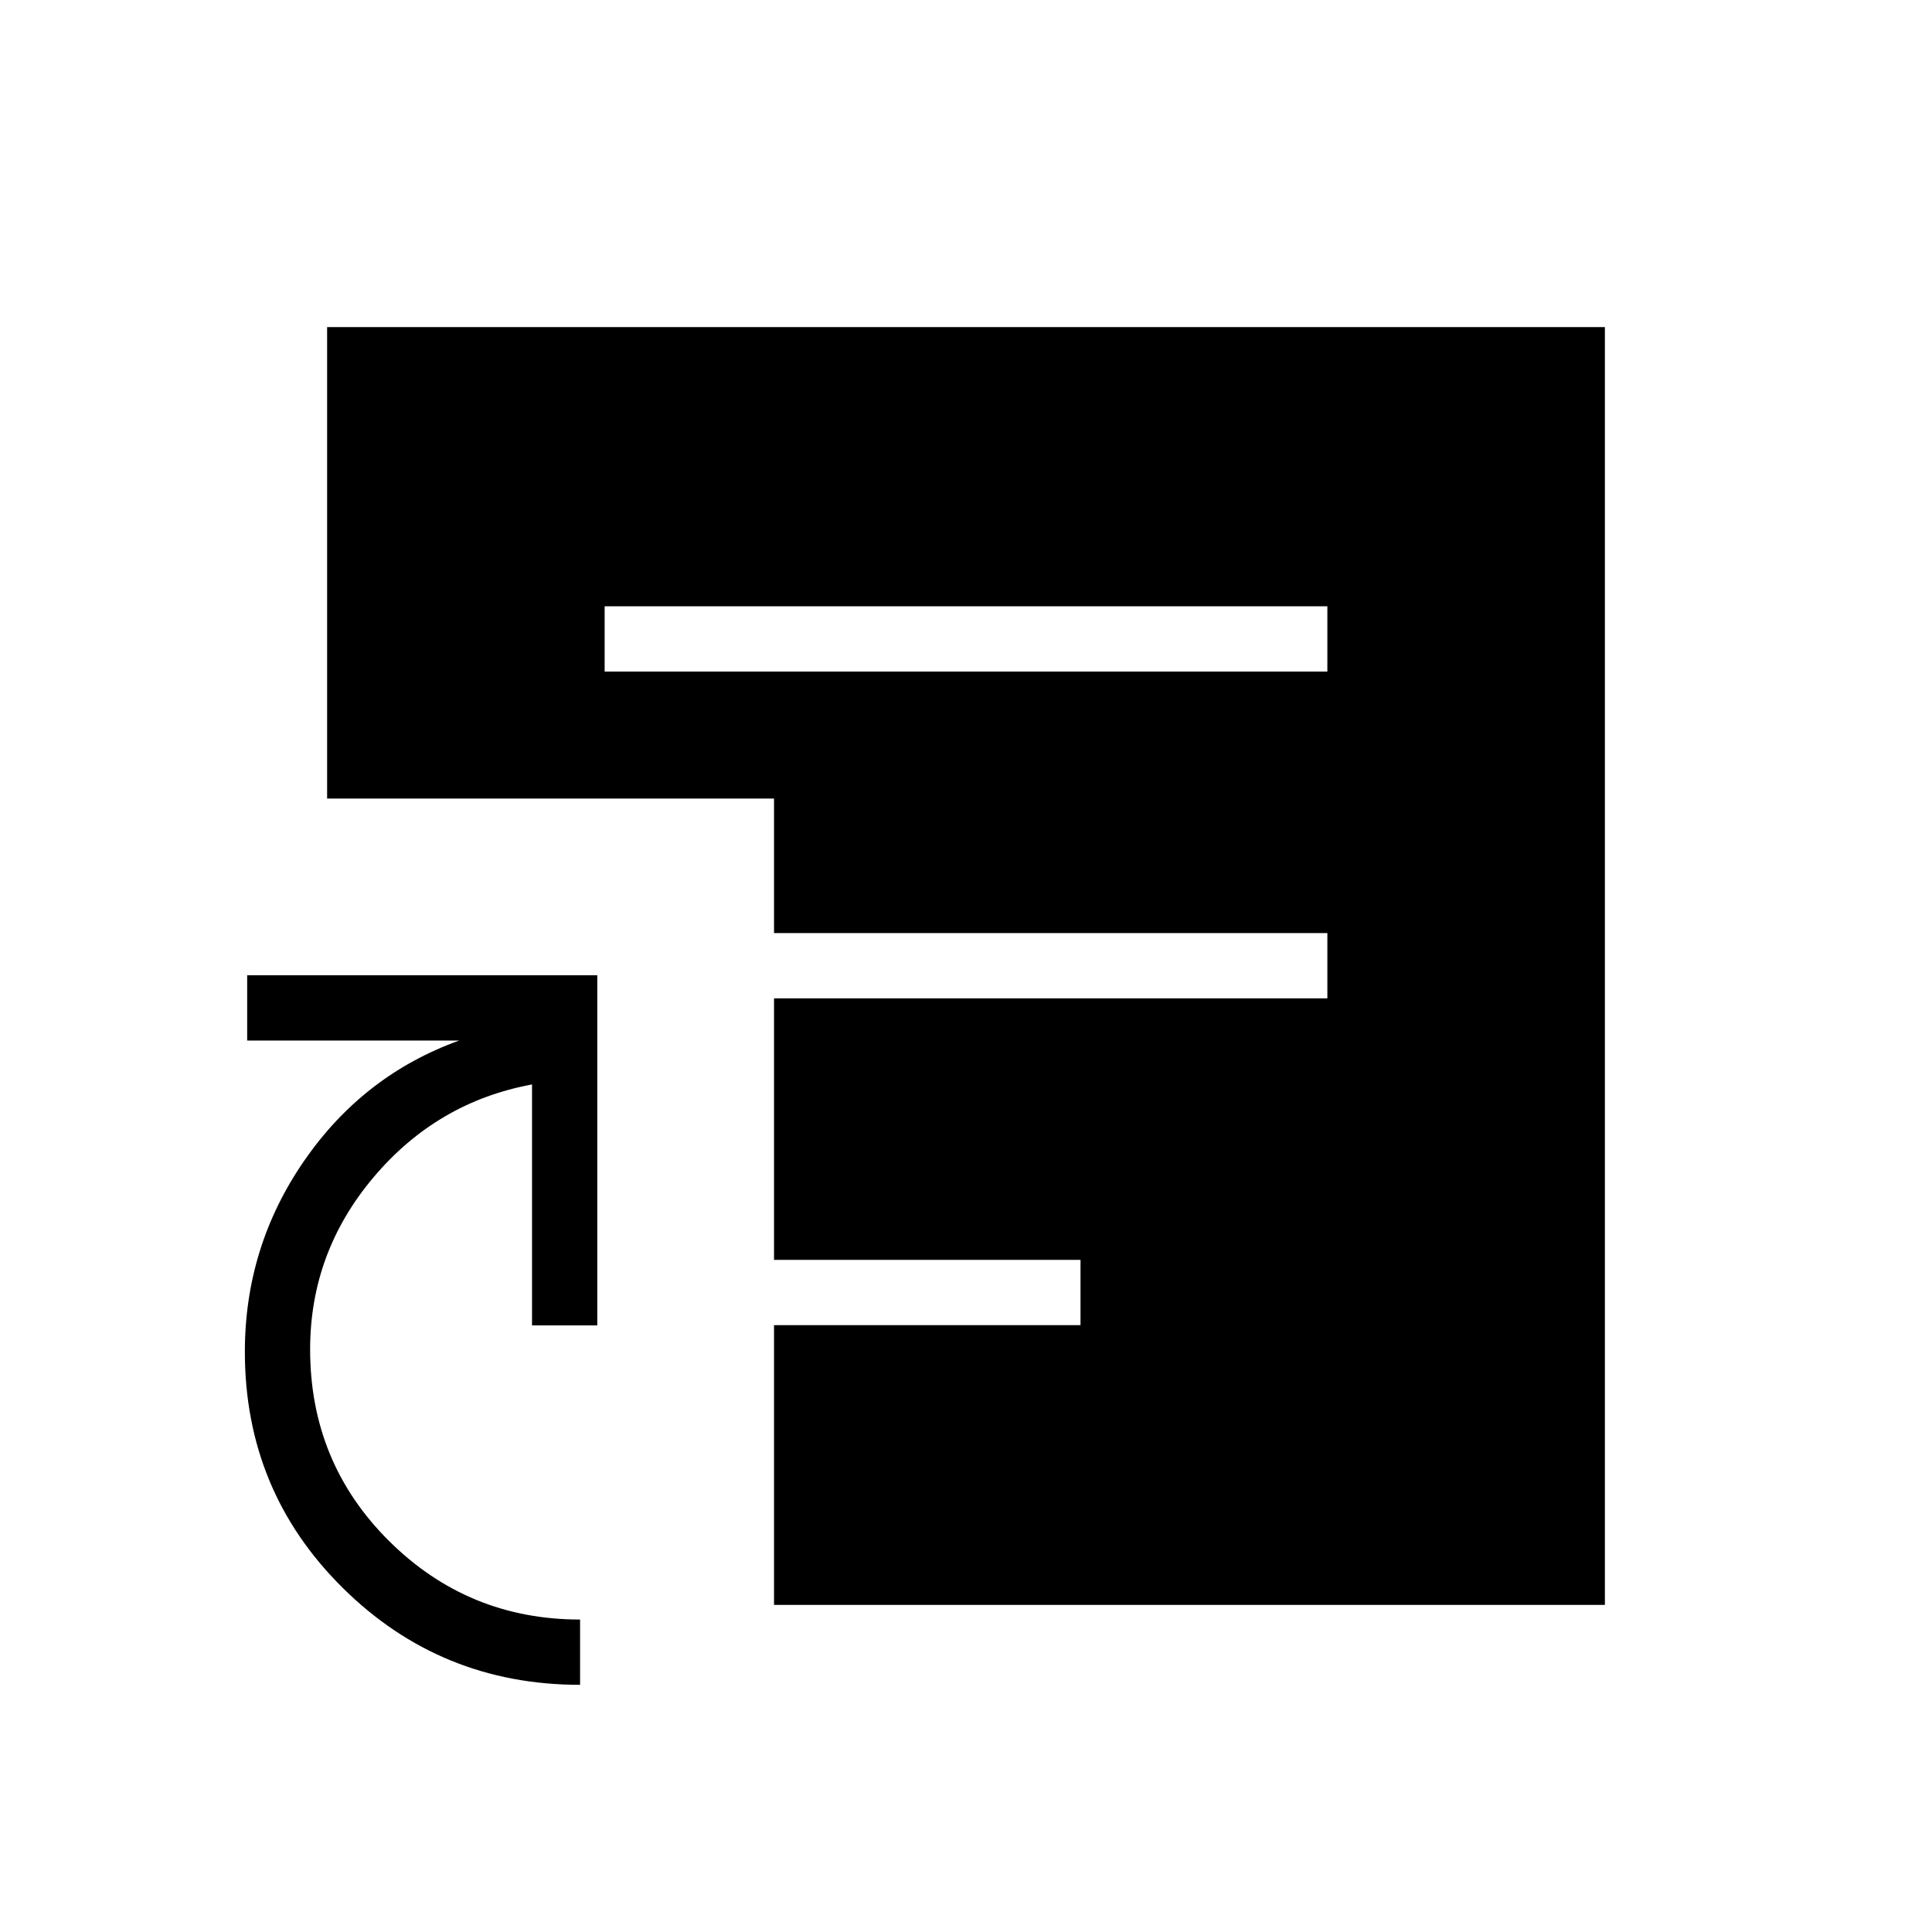 <svg xmlns="http://www.w3.org/2000/svg" height="40" viewBox="0 -960 960 960" width="40"><path d="M288.24-122.82q-69.26 0-117.92-48.15-48.65-48.15-48.65-117.34 0-52.17 29.42-94.83 29.42-42.65 77.06-59.81H122.82v-32.43h173.97v173.97h-32.43v-119.73q-47.19 8.73-78.72 46.09-31.54 37.35-31.54 85.56 0 56.29 39.28 95.26 39.29 38.97 94.86 38.97v32.44Zm12.2-503.49h359.12v-32.43H300.44v32.43Zm84.17 463.77v-139H536.9v-32.43H384.61v-129.95h274.95v-32.44H384.61v-66.84H162.54v-234.26h634.92v634.92H384.61Z"/></svg>